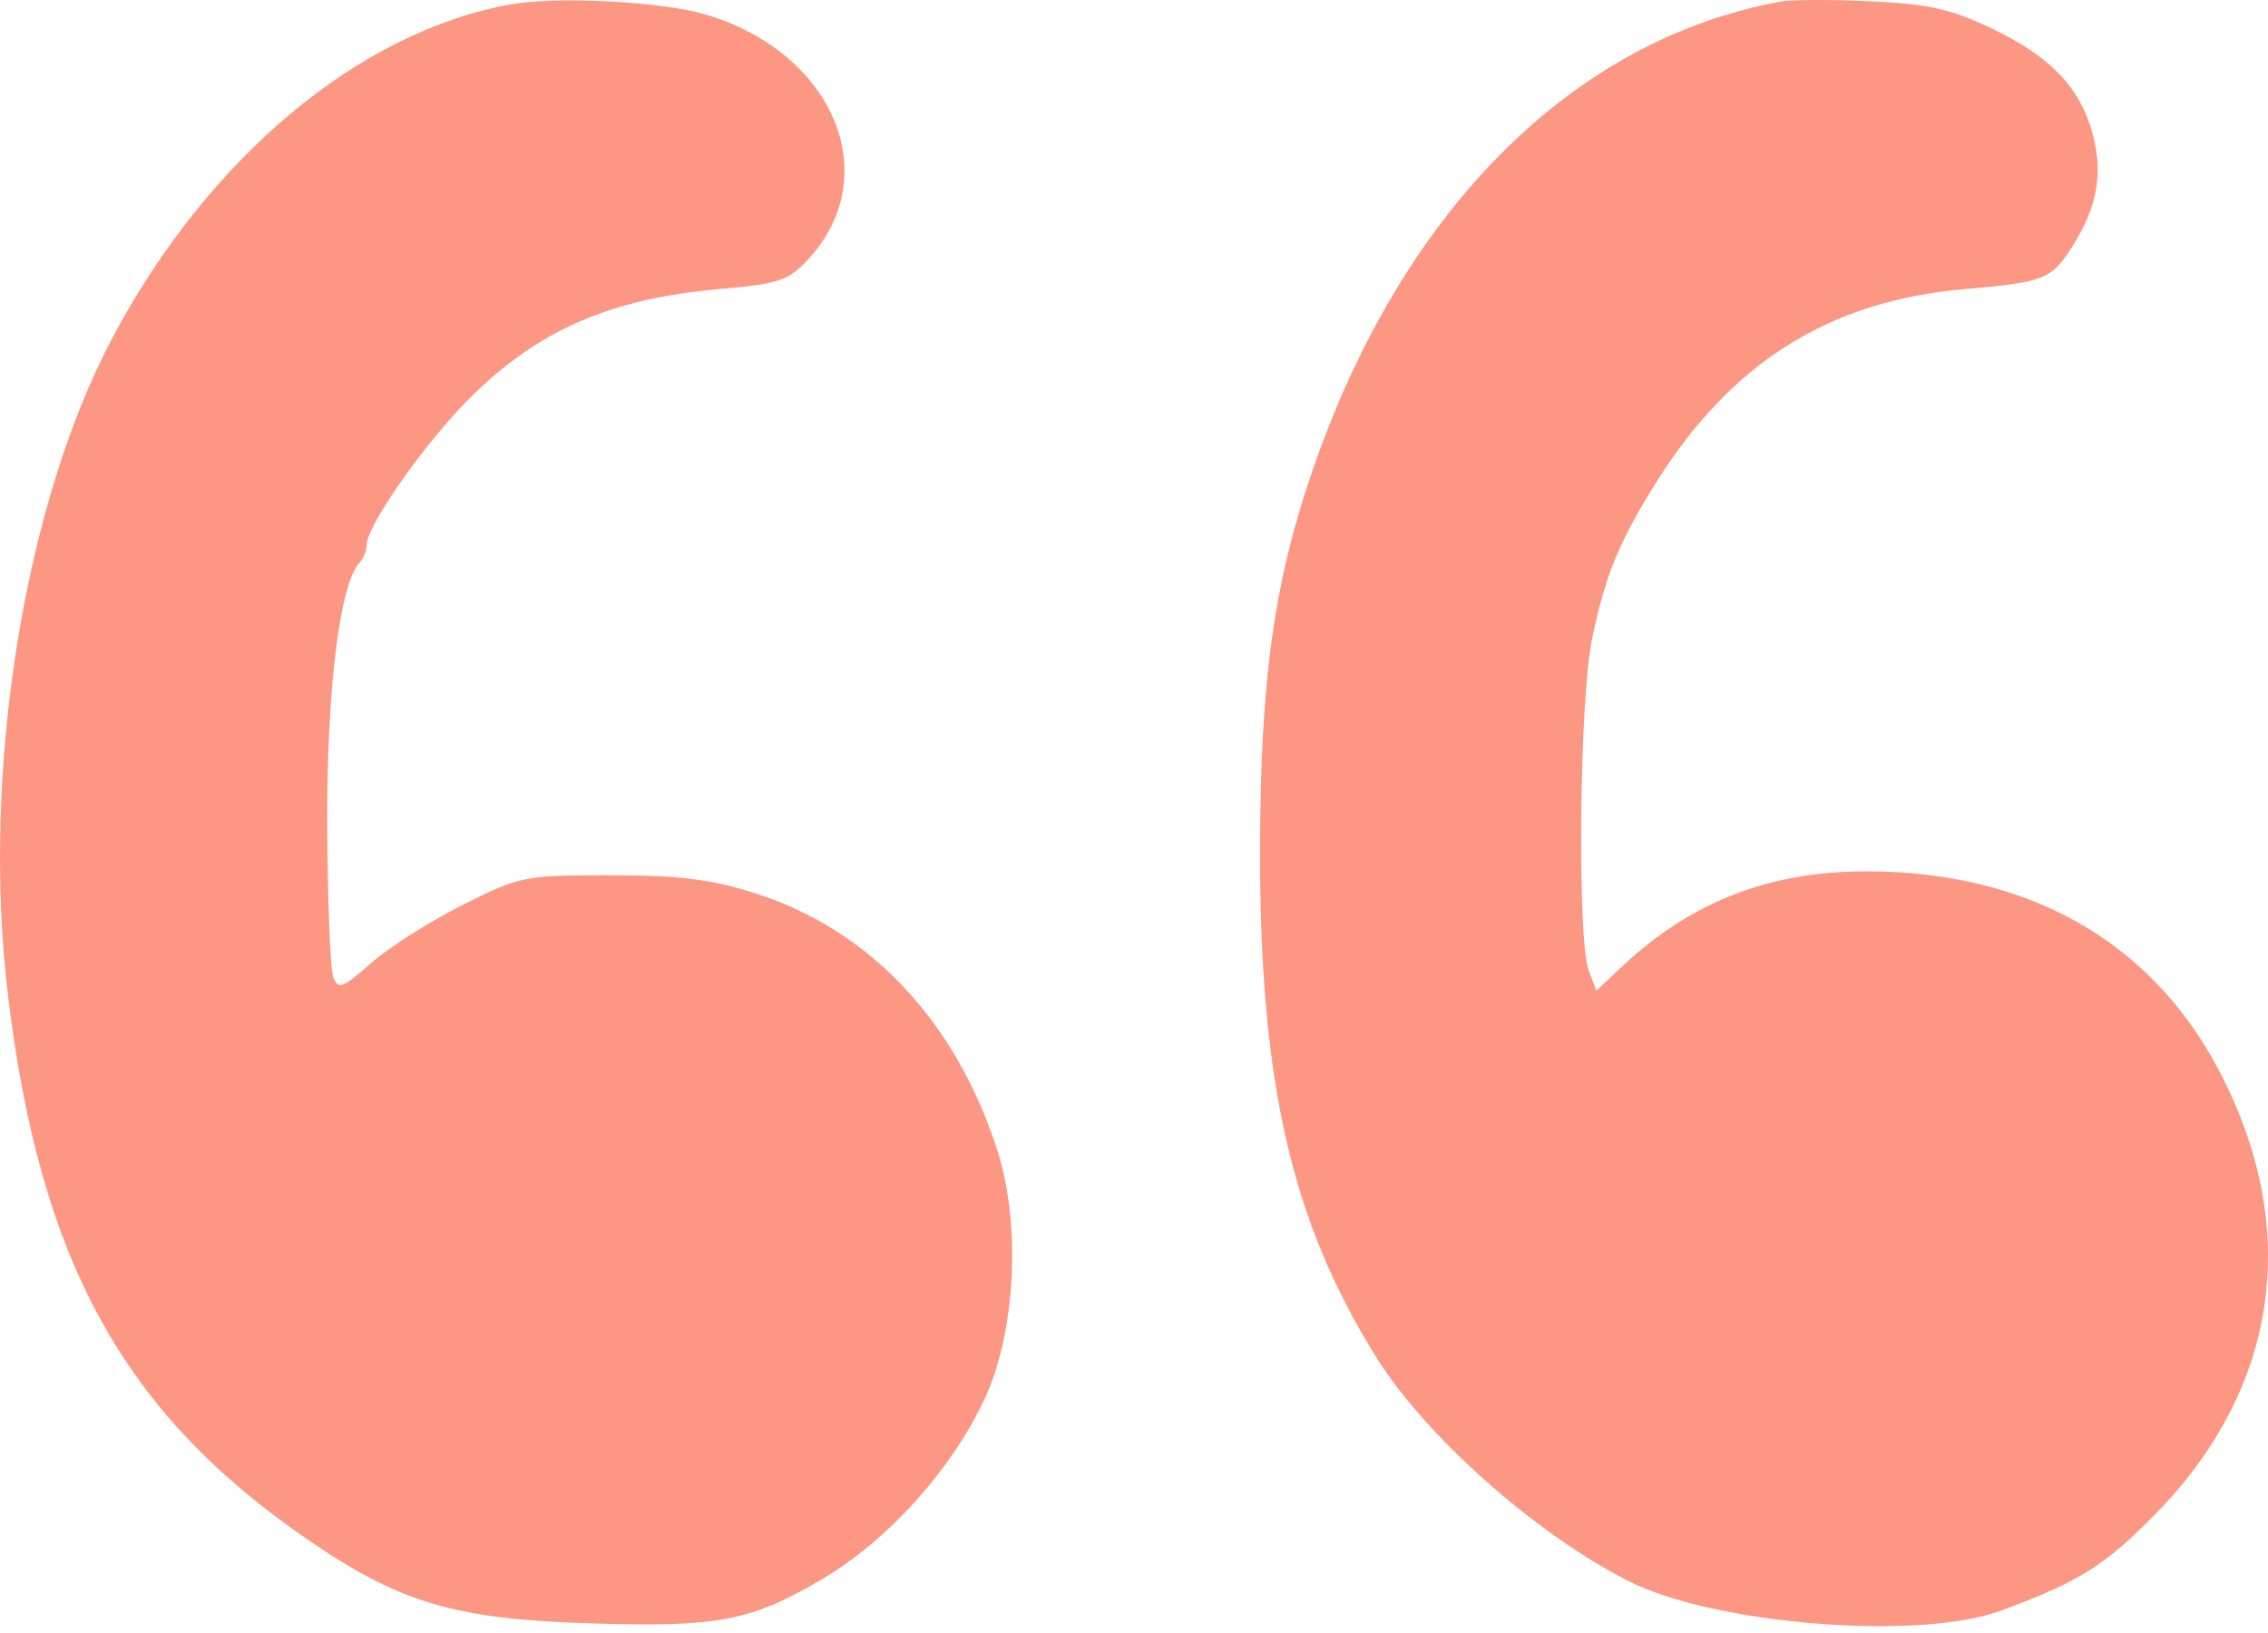 <svg width="50" height="36" viewBox="0 0 50 36" fill="none" xmlns="http://www.w3.org/2000/svg">
<path fill-rule="evenodd" clip-rule="evenodd" d="M11.253 0.097C7.904 0.703 4.587 3.481 2.479 7.446C0.526 11.121 -0.415 17.031 0.174 21.928C0.88 27.814 2.723 31.158 6.798 33.951C8.823 35.339 10.028 35.694 13.025 35.788C15.81 35.876 16.549 35.737 18.086 34.836C19.566 33.97 20.981 32.404 21.715 30.82C22.389 29.366 22.51 27.006 21.995 25.385C21.081 22.515 19.175 20.491 16.628 19.686C15.666 19.382 14.963 19.296 13.446 19.296C11.55 19.296 11.465 19.313 10.187 19.956C9.466 20.319 8.559 20.895 8.173 21.238C7.558 21.783 7.456 21.821 7.349 21.55C7.282 21.38 7.221 19.864 7.214 18.181C7.202 15.208 7.49 12.872 7.925 12.407C8.012 12.315 8.083 12.137 8.083 12.012C8.083 11.589 9.376 9.749 10.361 8.771C11.863 7.278 13.459 6.582 15.859 6.372C17.175 6.257 17.377 6.19 17.811 5.723C19.529 3.877 18.377 1.142 15.532 0.313C14.567 0.031 12.261 -0.085 11.253 0.097ZM39.261 0.035C34.641 0.876 30.872 4.671 28.903 10.466C28.08 12.888 27.788 15.022 27.779 18.677C27.766 23.834 28.465 26.908 30.332 29.907C31.415 31.649 33.815 33.785 35.874 34.842C37.762 35.811 42.29 36.178 44.108 35.509C45.836 34.872 46.411 34.511 47.54 33.355C50.254 30.573 50.745 27.04 48.9 23.562C47.4 20.735 44.696 19.214 41.161 19.209C39.017 19.206 37.281 19.878 35.774 21.295L35.193 21.84L35.025 21.396C34.766 20.712 34.819 15.408 35.099 14.078C35.397 12.658 35.699 11.927 36.533 10.601C38.185 7.979 40.346 6.631 43.312 6.373C45.066 6.221 45.218 6.162 45.674 5.453C46.232 4.586 46.371 3.834 46.137 2.959C45.863 1.938 45.21 1.251 43.933 0.639C43.023 0.203 42.533 0.091 41.26 0.03C40.403 -0.012 39.503 -0.01 39.261 0.035Z" fill="#FC9783"/>
</svg>
